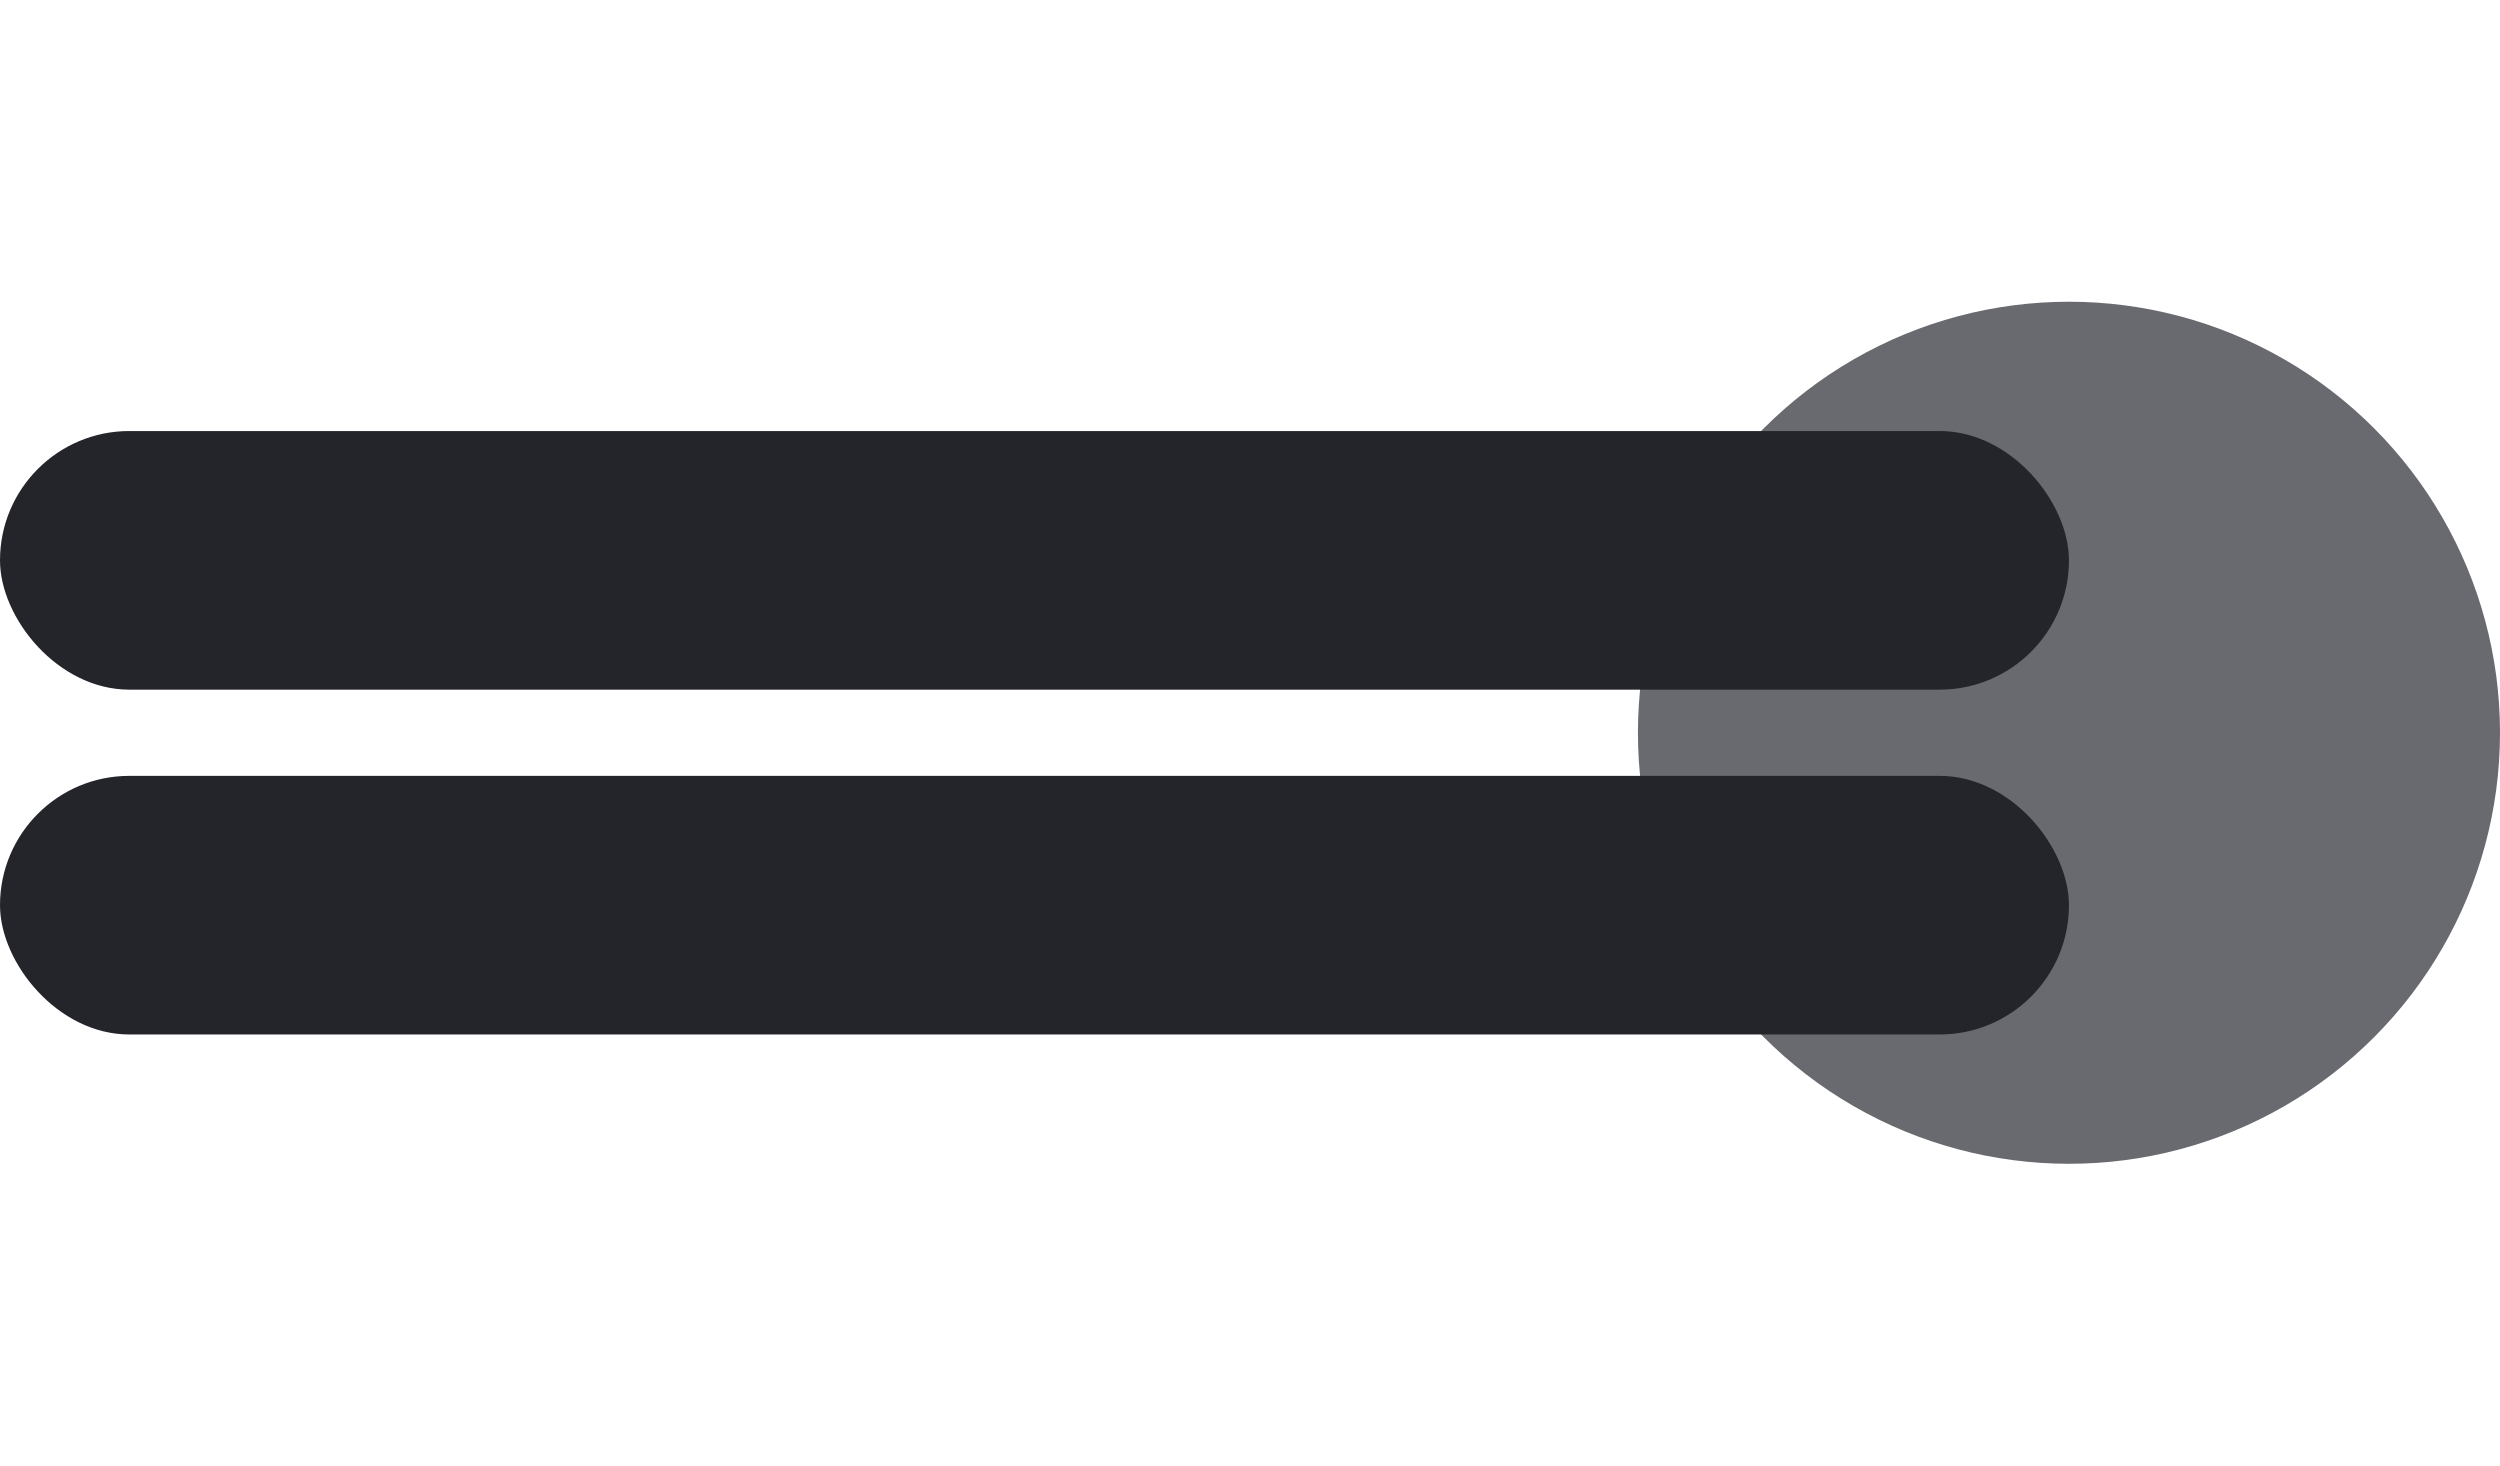 <svg xmlns="http://www.w3.org/2000/svg" width="29" height="17" viewBox="0 0 29 17">
  <g fill="none" fill-rule="evenodd" transform="translate(0 3)">
    <circle cx="24" cy="5.5" r="5" fill="#686A6F"/>
    <rect width="24" height="3" y="2" fill="#23252B" rx="1.5"/>
    <rect width="24" height="3" y="6" fill="#23252B" rx="1.5"/>
  </g>
</svg>
